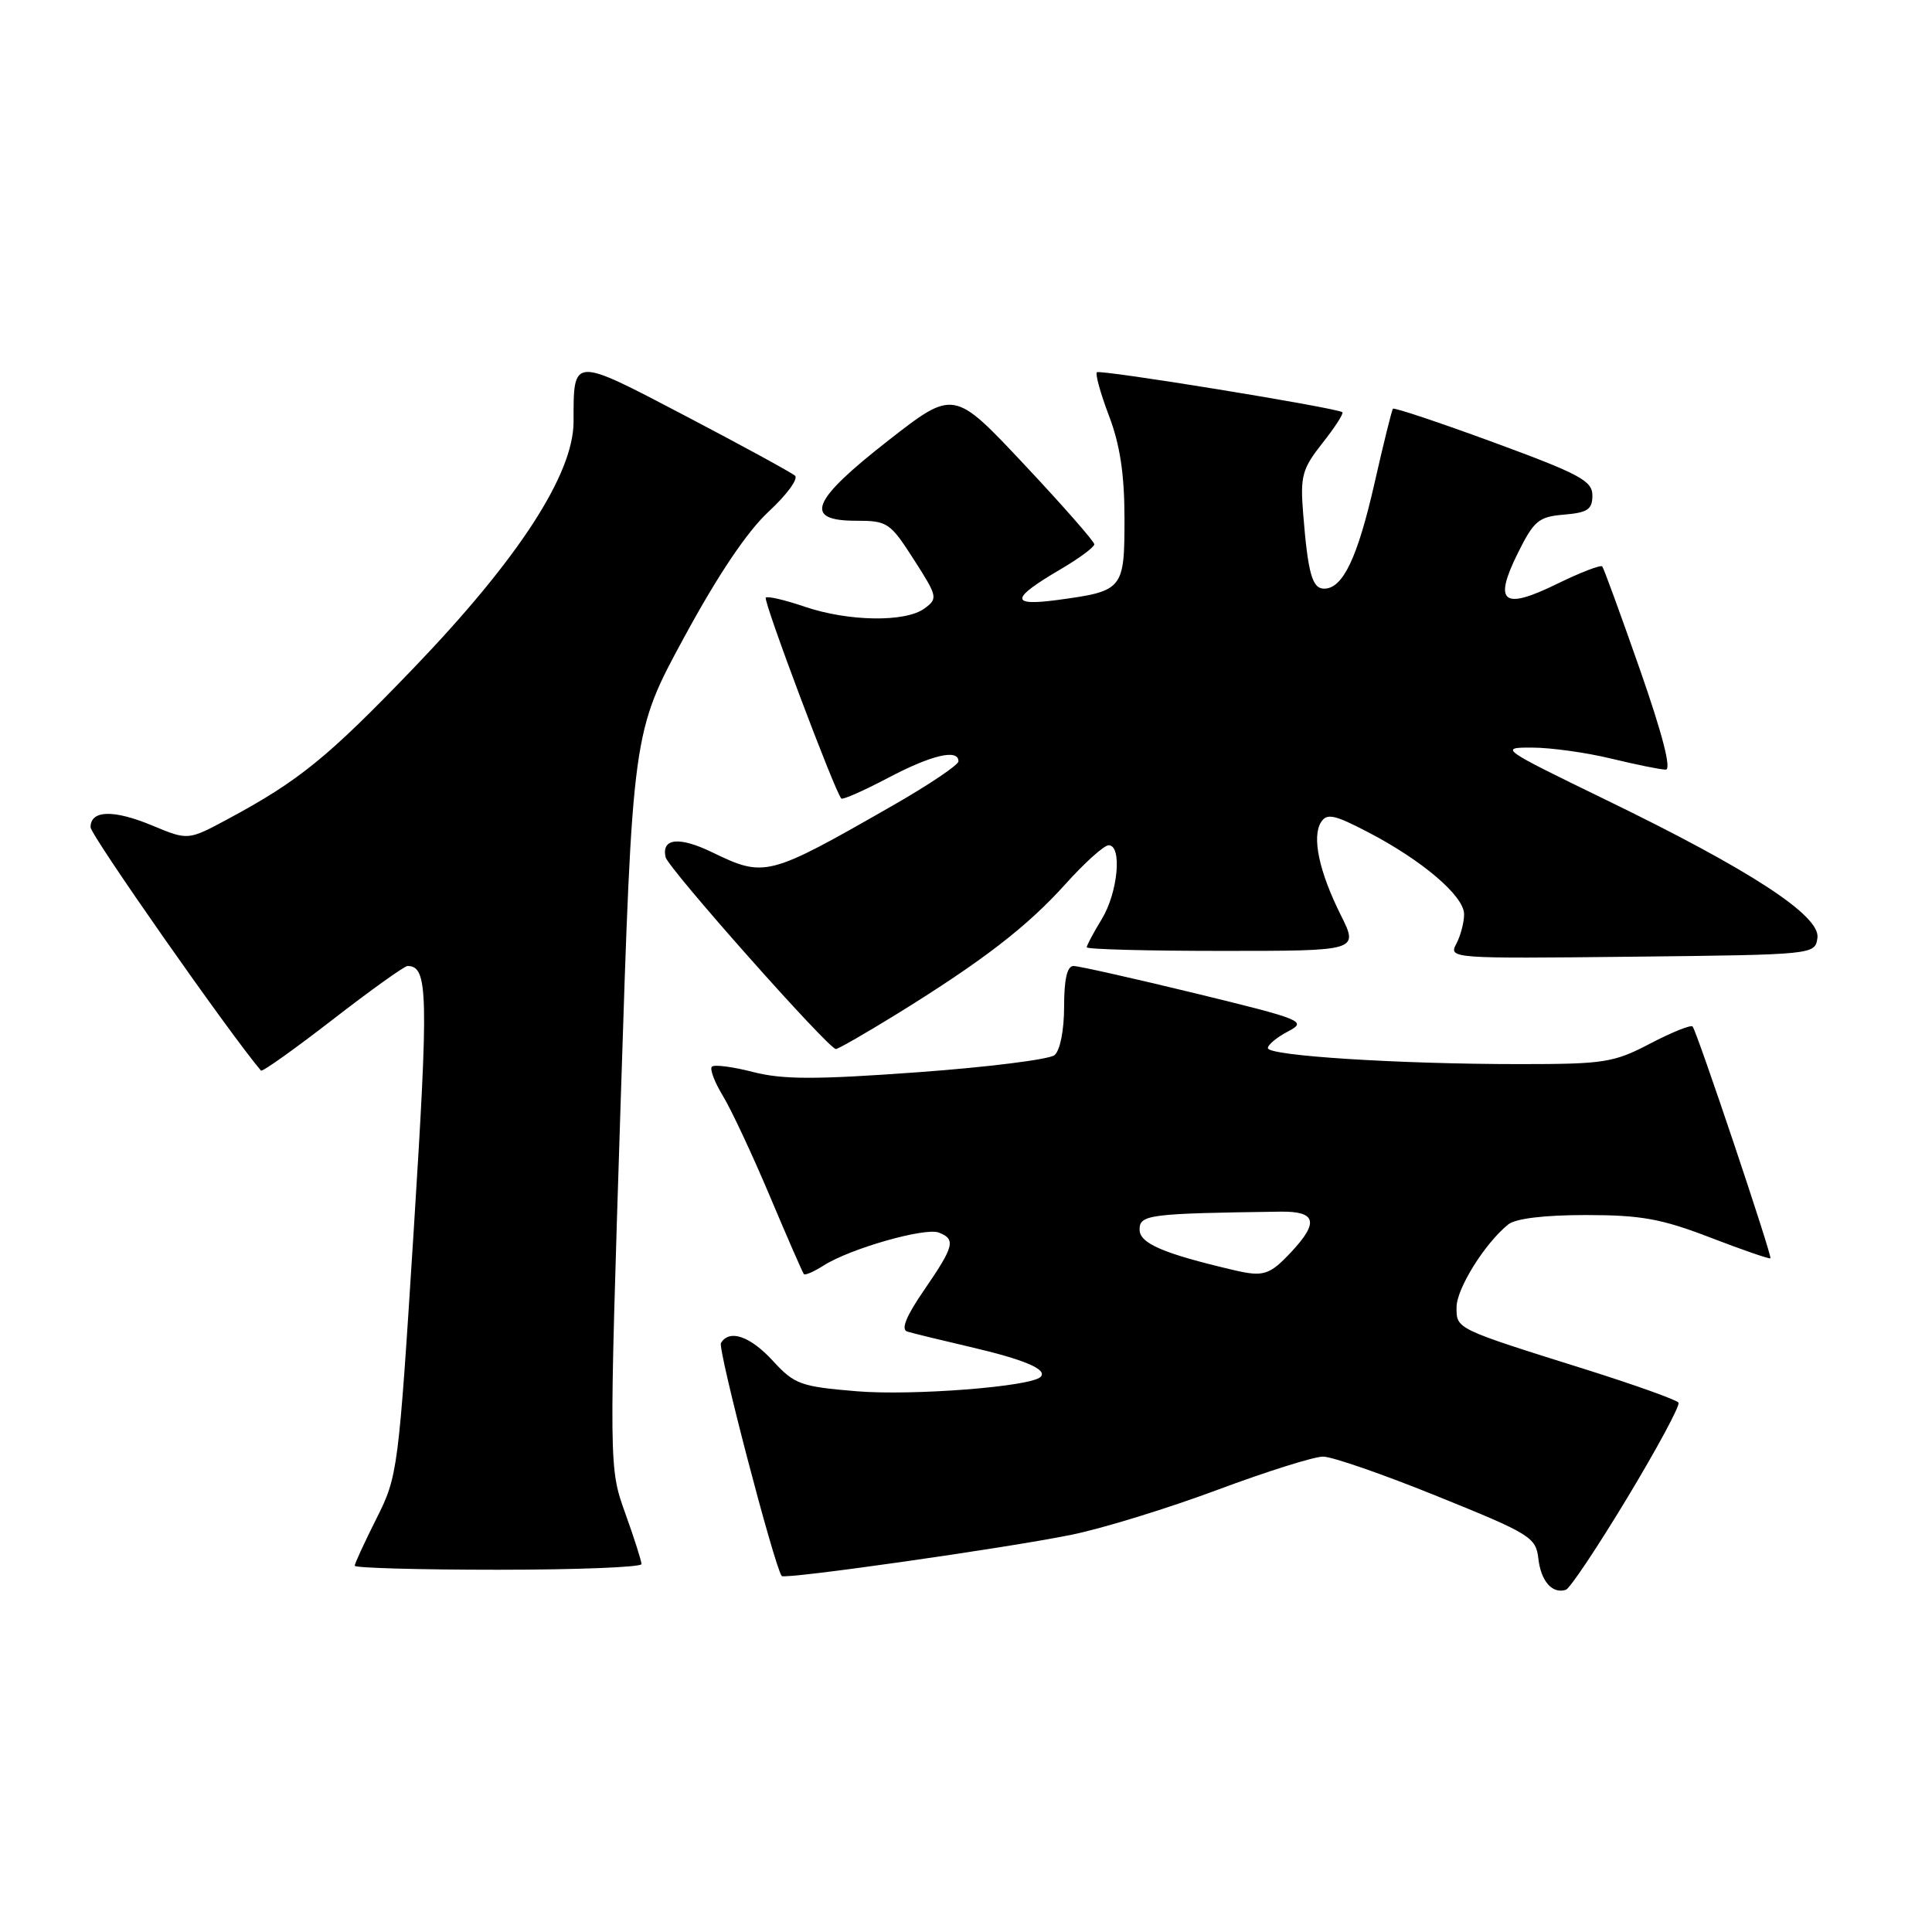<?xml version="1.0" encoding="UTF-8" standalone="no"?>
<!DOCTYPE svg PUBLIC "-//W3C//DTD SVG 1.1//EN" "http://www.w3.org/Graphics/SVG/1.1/DTD/svg11.dtd" >
<svg xmlns="http://www.w3.org/2000/svg" xmlns:xlink="http://www.w3.org/1999/xlink" version="1.1" viewBox="0 0 256 256">
 <g >
 <path fill="currentColor"
d=" M 215.64 198.44 C 219.59 191.89 222.64 186.23 222.41 185.86 C 222.19 185.50 216.72 183.54 210.25 181.50 C 192.80 176.02 193.00 176.12 193.00 173.22 C 193.00 170.76 196.73 164.77 199.84 162.25 C 200.81 161.46 204.62 161.00 210.13 161.00 C 217.44 161.00 220.15 161.49 226.62 163.98 C 230.88 165.62 234.47 166.86 234.59 166.73 C 234.85 166.46 224.87 136.72 224.28 136.02 C 224.06 135.76 221.54 136.77 218.67 138.27 C 213.84 140.80 212.60 141.00 201.39 141.00 C 185.37 141.00 168.00 139.90 168.00 138.88 C 168.00 138.43 169.20 137.44 170.67 136.67 C 173.22 135.33 172.68 135.11 158.42 131.63 C 150.21 129.64 142.94 128.00 142.25 128.00 C 141.40 128.00 141.00 129.74 141.00 133.38 C 141.00 136.50 140.47 139.20 139.73 139.81 C 139.04 140.38 130.87 141.41 121.59 142.08 C 108.09 143.06 103.74 143.06 99.80 142.05 C 97.10 141.35 94.63 141.03 94.33 141.34 C 94.02 141.65 94.68 143.38 95.78 145.20 C 96.89 147.01 99.69 153.00 102.01 158.50 C 104.33 164.00 106.36 168.65 106.52 168.83 C 106.69 169.01 107.88 168.49 109.16 167.67 C 112.67 165.44 122.56 162.62 124.39 163.32 C 126.68 164.20 126.44 165.13 122.47 170.91 C 120.06 174.41 119.35 176.17 120.22 176.44 C 120.92 176.66 124.66 177.57 128.53 178.47 C 135.76 180.15 138.86 181.47 137.88 182.45 C 136.59 183.74 120.94 184.96 113.52 184.35 C 106.09 183.73 105.28 183.44 102.43 180.34 C 99.40 177.04 96.67 176.10 95.53 177.95 C 95.07 178.69 102.57 207.43 103.58 208.83 C 103.93 209.31 133.35 205.13 142.00 203.36 C 146.12 202.52 154.82 199.84 161.32 197.41 C 167.82 194.99 174.12 193.00 175.32 193.01 C 176.52 193.01 183.35 195.38 190.50 198.28 C 202.77 203.24 203.52 203.70 203.84 206.52 C 204.18 209.52 205.68 211.23 207.48 210.66 C 208.02 210.49 211.69 204.99 215.64 198.44 Z  M 85.00 207.25 C 85.00 206.84 84.03 203.79 82.84 200.49 C 80.69 194.48 80.69 194.48 82.25 145.76 C 83.81 97.05 83.81 97.05 90.66 84.43 C 95.13 76.19 99.00 70.43 101.84 67.80 C 104.23 65.59 105.81 63.45 105.34 63.03 C 104.88 62.62 98.36 59.06 90.86 55.13 C 75.76 47.22 76.00 47.21 76.00 55.87 C 76.00 62.83 68.68 74.09 54.76 88.57 C 43.41 100.38 39.62 103.46 30.21 108.52 C 24.92 111.36 24.92 111.36 20.21 109.40 C 15.06 107.25 12.00 107.33 12.00 109.61 C 12.00 110.66 30.38 136.91 34.58 141.86 C 34.75 142.06 39.02 139.02 44.07 135.11 C 49.12 131.20 53.59 128.00 54.00 128.00 C 56.73 128.00 56.81 131.54 54.82 163.03 C 52.80 194.91 52.71 195.60 49.88 201.22 C 48.30 204.37 47.00 207.18 47.00 207.47 C 47.00 207.76 55.55 208.00 66.00 208.00 C 76.45 208.00 85.00 207.66 85.00 207.25 Z  M 118.92 134.31 C 130.28 127.28 136.12 122.77 141.21 117.11 C 143.74 114.30 146.30 112.00 146.90 112.00 C 148.72 112.00 148.13 118.27 146.00 121.77 C 144.90 123.57 144.00 125.26 144.00 125.52 C 144.00 125.79 152.11 126.00 162.02 126.00 C 180.03 126.00 180.03 126.00 177.66 121.25 C 174.79 115.50 173.81 110.91 175.04 108.95 C 175.81 107.73 176.79 107.93 181.26 110.26 C 188.47 114.01 194.00 118.73 194.00 121.14 C 194.00 122.23 193.53 124.01 192.96 125.08 C 191.93 127.00 192.38 127.03 216.21 126.77 C 240.47 126.50 240.50 126.50 240.82 124.27 C 241.23 121.34 231.92 115.26 212.66 105.92 C 198.86 99.21 198.61 99.04 203.00 99.06 C 205.47 99.06 210.20 99.72 213.50 100.52 C 216.80 101.32 220.05 101.98 220.72 101.98 C 221.50 101.99 220.29 97.28 217.31 88.75 C 214.76 81.46 212.51 75.30 212.31 75.06 C 212.11 74.81 209.42 75.85 206.33 77.36 C 199.15 80.88 197.86 79.88 201.11 73.31 C 203.26 68.98 203.88 68.47 207.25 68.19 C 210.37 67.93 211.00 67.50 211.00 65.65 C 211.00 63.71 209.34 62.82 197.92 58.62 C 190.73 55.98 184.72 53.97 184.57 54.16 C 184.42 54.35 183.31 58.81 182.12 64.07 C 179.87 73.95 177.93 78.00 175.46 78.00 C 173.87 78.00 173.31 76.00 172.67 68.00 C 172.28 63.06 172.55 62.11 175.24 58.70 C 176.89 56.62 178.07 54.78 177.87 54.62 C 177.09 54.03 145.74 48.92 145.34 49.33 C 145.11 49.56 145.83 52.17 146.96 55.13 C 148.41 58.95 149.00 62.86 149.00 68.71 C 149.00 78.13 148.84 78.32 140.12 79.50 C 133.78 80.35 133.89 79.32 140.55 75.42 C 143.00 73.98 145.00 72.50 145.00 72.12 C 145.00 71.75 140.81 66.97 135.69 61.52 C 126.38 51.60 126.38 51.60 117.69 58.38 C 107.48 66.35 106.41 69.00 113.40 69.00 C 117.59 69.00 117.94 69.23 121.08 74.13 C 124.24 79.05 124.30 79.31 122.49 80.63 C 119.97 82.48 112.42 82.36 106.62 80.39 C 104.02 79.50 101.70 78.96 101.47 79.19 C 101.09 79.57 110.65 104.98 111.48 105.81 C 111.67 106.00 114.45 104.77 117.66 103.08 C 123.45 100.03 127.00 99.19 127.00 100.88 C 127.00 101.36 123.06 104.01 118.25 106.76 C 101.76 116.20 101.34 116.31 94.34 112.92 C 89.99 110.82 87.64 111.06 88.19 113.57 C 88.52 115.04 109.78 139.00 110.76 139.00 C 111.07 139.00 114.74 136.89 118.92 134.31 Z  M 163.50 168.30 C 154.16 166.11 151.00 164.76 151.00 162.93 C 151.00 160.94 152.20 160.79 169.67 160.55 C 174.39 160.49 174.79 161.94 171.13 165.86 C 168.23 168.96 167.43 169.22 163.50 168.30 Z "/>
</g>
</svg>